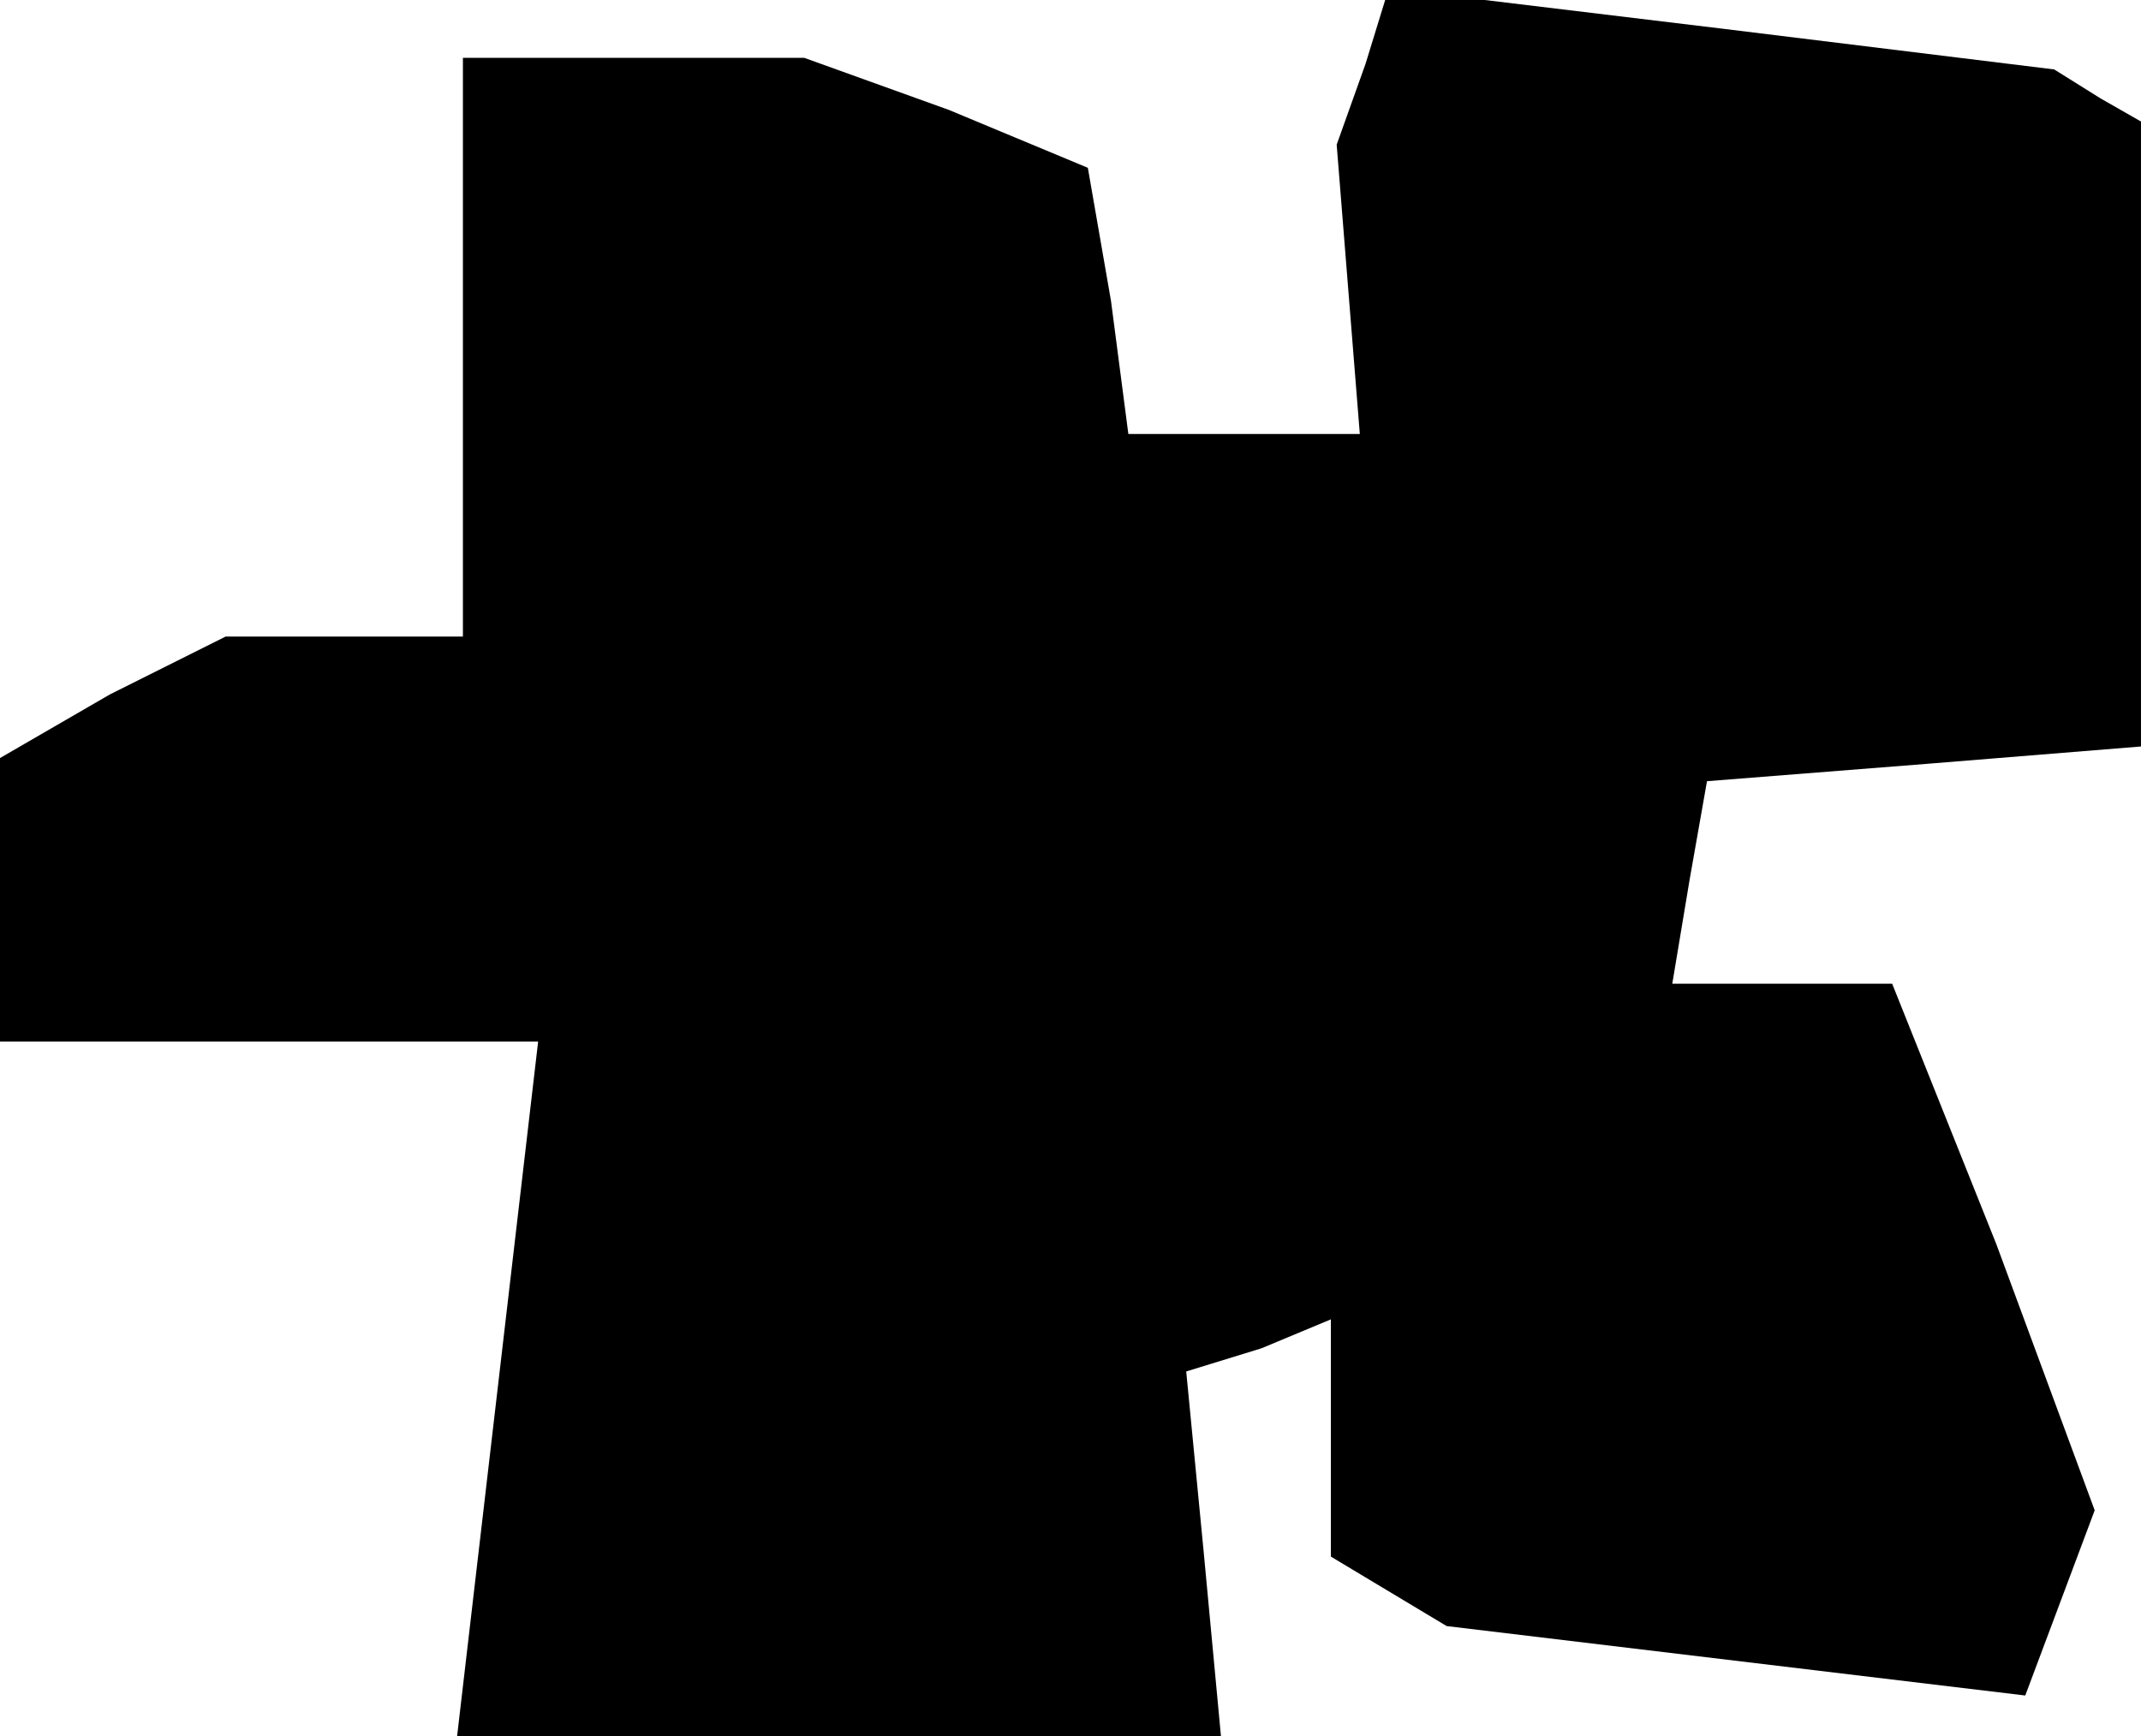 <?xml version="1.0" standalone="no"?>
<!DOCTYPE svg PUBLIC "-//W3C//DTD SVG 20010904//EN"
 "http://www.w3.org/TR/2001/REC-SVG-20010904/DTD/svg10.dtd">
<svg version="1.0" xmlns="http://www.w3.org/2000/svg"
 width="37pt" height="30pt" viewBox="0 0 37 30"
 preserveAspectRatio="xMidYMid meet">
<g transform="translate(0,30) scale(0.1,-0.1)"
fill="#000000" stroke="none">
<path d="M236 289 l-5 -14 2 -25 2 -25 -20 0 -20 0 -3 23 -4 23 -24 10 -25 9
-30 0 -29 0 0 -50 0 -50 -21 0 -20 0 -20 -10 -19 -11 0 -24 0 -25 46 0 47 0
-7 -60 -7 -60 66 0 66 0 -3 32 -3 31 13 4 12 5 0 -21 0 -20 10 -6 10 -6 50 -6
50 -6 6 16 6 16 -17 46 -18 45 -19 0 -19 0 3 18 3 17 38 3 37 3 0 54 0 54 -7
4 -8 5 -57 7 -58 7 -4 -13z"/>
</g>
</svg>
